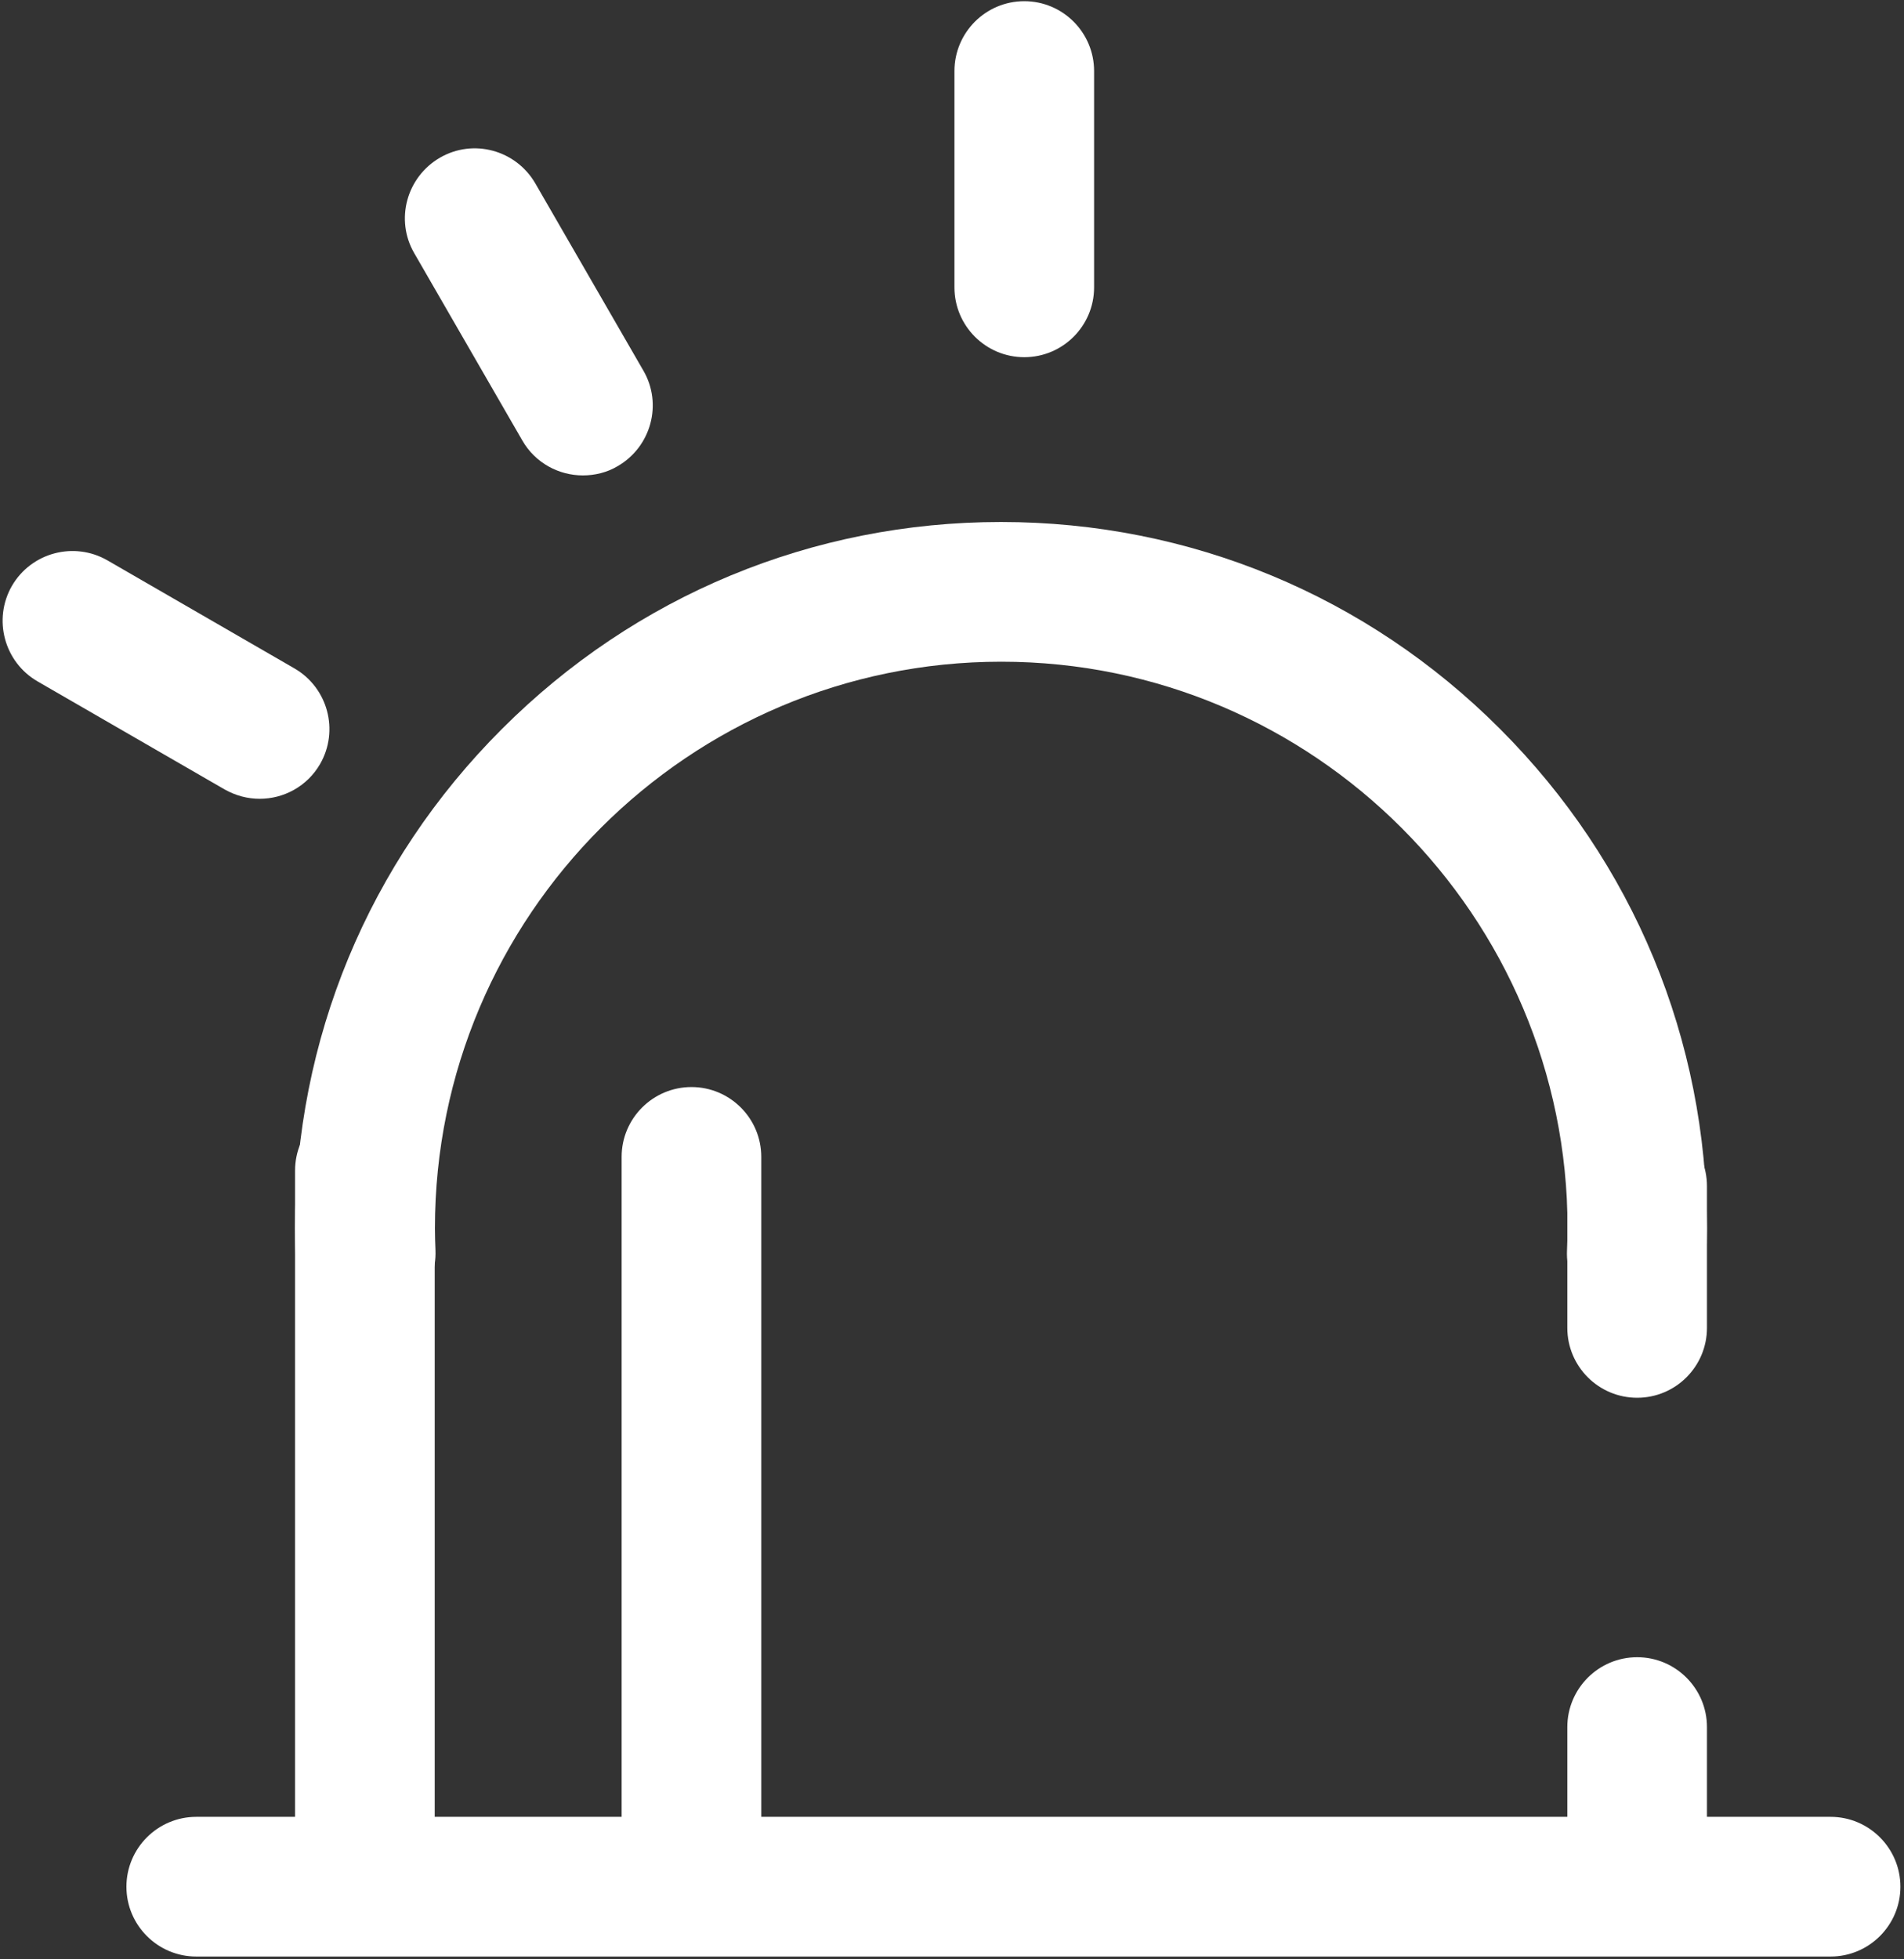 <?xml version="1.0" encoding="UTF-8"?>
<svg width="35px" height="36px" viewBox="0 0 35 36" version="1.1" xmlns="http://www.w3.org/2000/svg" xmlns:xlink="http://www.w3.org/1999/xlink">
    <rect x="0" y="0" width="35" height="36" fill="#333333" stroke="none"/>
    <!-- Generator: Sketch 48.2 (47327) - http://www.bohemiancoding.com/sketch -->
    <title>icon_police</title>
    <desc>Created with Sketch.</desc>
    <defs></defs>
    <g id="01大屏-事件分布" stroke="none" stroke-width="1" fill="none" fill-rule="evenodd" transform="translate(-775, -1017)">
        <g id="底部" transform="translate(-440, 1005)" fill="#FFFFFF" fill-rule="nonzero">
            <g id="Group-23" transform="translate(1215, 12)">
                <g id="报警指纹">
                    <path d="M6.717,24.313 C6.032,24.313 5.467,23.771 5.433,23.082 C5.429,22.915 5.424,22.749 5.424,22.568 C5.424,19.103 6.774,15.842 9.227,13.394 C11.679,10.941 14.936,9.591 18.401,9.591 C21.866,9.591 25.127,10.941 27.575,13.394 C30.028,15.847 31.378,19.103 31.378,22.568 C31.378,22.749 31.373,22.915 31.368,23.082 C31.34,23.79 30.741,24.341 30.033,24.308 C29.324,24.279 28.773,23.68 28.806,22.972 C28.811,22.844 28.816,22.711 28.816,22.568 C28.816,16.831 24.148,12.158 18.406,12.158 C12.663,12.158 7.995,16.826 7.995,22.568 C7.995,22.711 8,22.844 8.005,22.972 C8.033,23.68 7.487,24.279 6.779,24.308 C6.755,24.313 6.736,24.313 6.717,24.313 Z" id="Shape"></path>
                    <path d="M6.707,34.999 C5.999,34.999 5.424,34.423 5.424,33.715 L5.424,21.508 C5.424,20.8 5.999,20.225 6.707,20.225 L6.717,20.225 C7.425,20.225 8,20.8 8,21.508 C8,21.56 7.995,21.613 7.991,21.665 L7.991,33.715 C7.991,34.428 7.415,34.999 6.707,34.999 Z M30.095,25.682 C29.386,25.682 28.811,25.107 28.811,24.398 L28.811,21.95 C28.806,21.898 28.802,21.846 28.802,21.793 C28.802,21.085 29.377,20.51 30.085,20.51 L30.095,20.51 C30.803,20.51 31.378,21.085 31.378,21.793 L31.378,24.398 C31.378,25.107 30.803,25.682 30.095,25.682 Z M30.095,34.999 C29.386,34.999 28.811,34.423 28.811,33.715 L28.811,31.733 C28.811,31.025 29.386,30.449 30.095,30.449 C30.803,30.449 31.378,31.025 31.378,31.733 L31.378,33.715 C31.378,34.428 30.803,34.999 30.095,34.999 Z" id="Shape"></path>
                    <path d="M33.65,35.949 L3.608,35.949 C2.9,35.949 2.324,35.374 2.324,34.666 C2.324,33.958 2.9,33.382 3.608,33.382 L33.65,33.382 C34.358,33.382 34.934,33.958 34.934,34.666 C34.934,35.374 34.358,35.949 33.65,35.949 Z" id="Shape"></path>
                    <path d="M12.711,34.942 C12.003,34.942 11.427,34.366 11.427,33.658 L11.427,21.256 C11.427,20.548 12.003,19.973 12.711,19.973 C13.419,19.973 13.994,20.548 13.994,21.256 L13.994,33.658 C13.994,34.366 13.419,34.942 12.711,34.942 Z M18.829,6.563 C18.12,6.563 17.545,5.988 17.545,5.28 L17.545,1.306 C17.545,0.597 18.12,0.022 18.829,0.022 C19.537,0.022 20.112,0.597 20.112,1.306 L20.112,5.28 C20.112,5.988 19.537,6.563 18.829,6.563 Z M10.714,8.735 C10.272,8.735 9.84,8.507 9.602,8.094 L7.615,4.652 C7.259,4.039 7.473,3.255 8.086,2.898 C8.699,2.542 9.483,2.755 9.84,3.369 L11.827,6.81 C12.183,7.423 11.969,8.208 11.356,8.564 C11.157,8.683 10.933,8.735 10.714,8.735 Z M4.773,14.677 C4.554,14.677 4.335,14.62 4.131,14.506 L0.689,12.519 C0.076,12.163 -0.133,11.378 0.219,10.765 C0.575,10.152 1.36,9.943 1.973,10.295 L5.414,12.282 C6.027,12.638 6.237,13.422 5.885,14.036 C5.647,14.449 5.215,14.677 4.773,14.677 Z" id="Shape"></path>
                </g>
            </g>
        </g>
    </g>
</svg>
